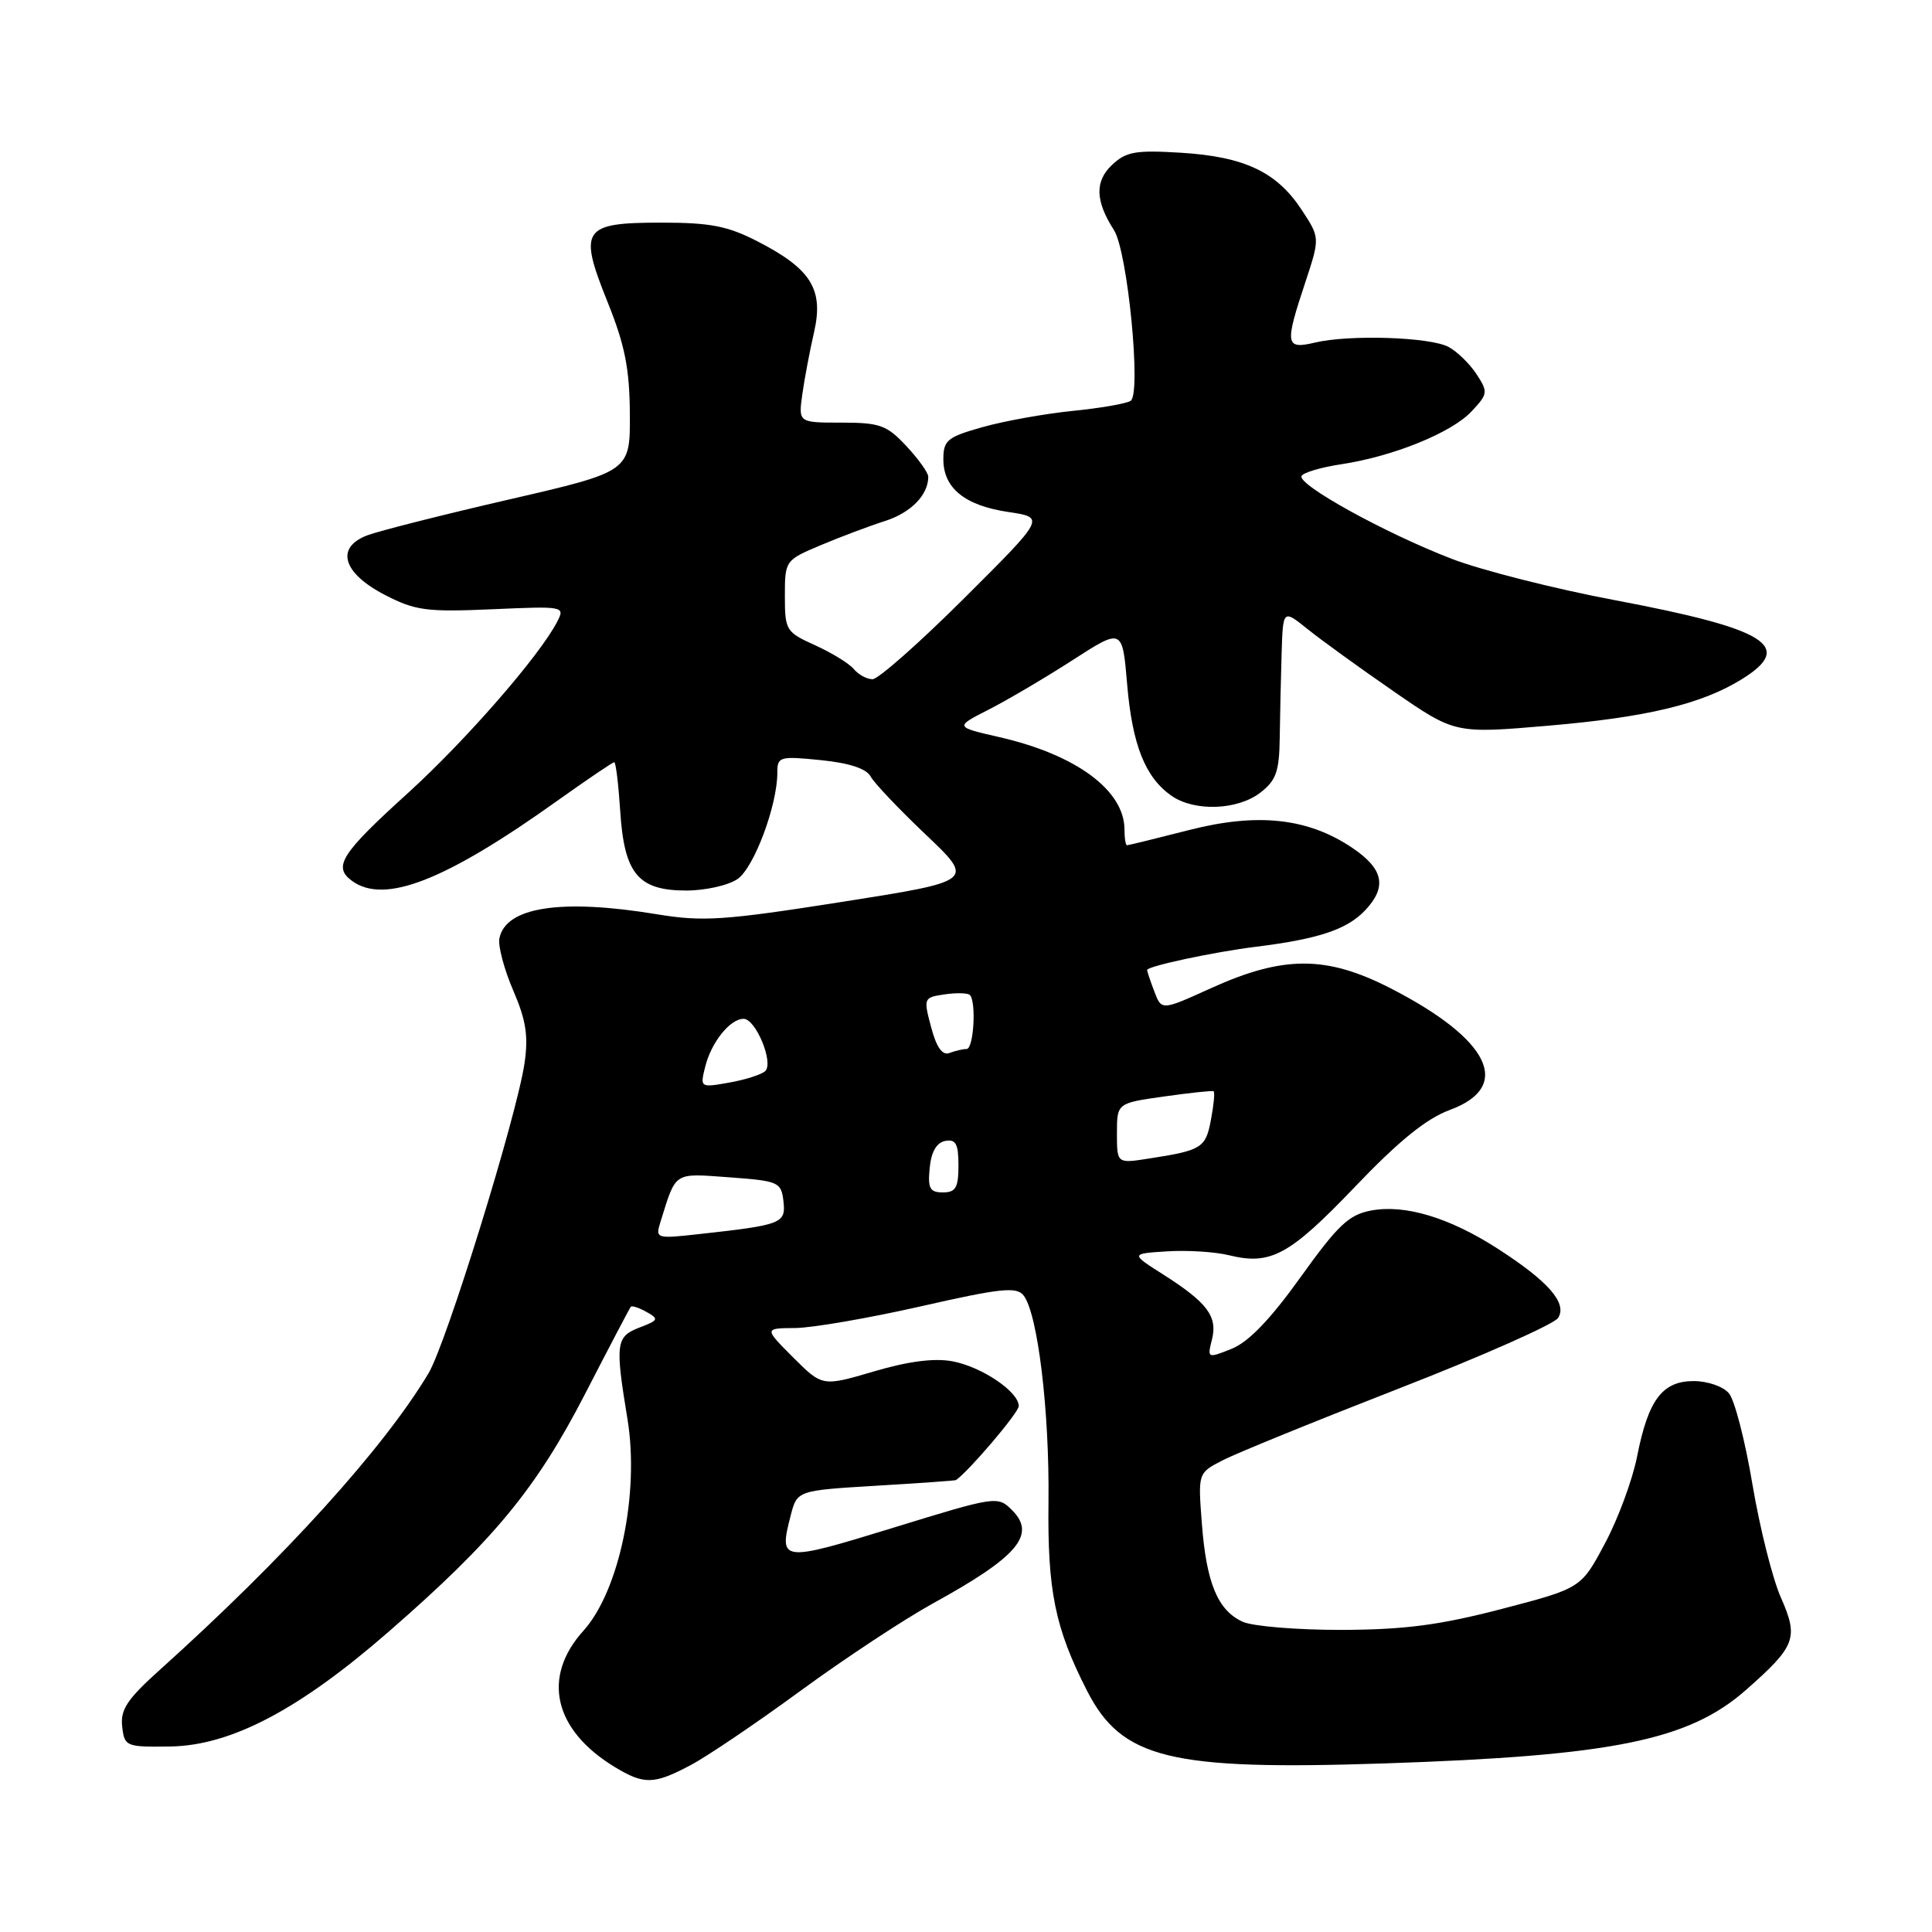 <?xml version="1.0" encoding="UTF-8" standalone="no"?>
<!DOCTYPE svg PUBLIC "-//W3C//DTD SVG 1.1//EN" "http://www.w3.org/Graphics/SVG/1.1/DTD/svg11.dtd" >
<svg xmlns="http://www.w3.org/2000/svg" xmlns:xlink="http://www.w3.org/1999/xlink" version="1.1" viewBox="0 0 256 256">
 <g >
 <path fill="currentColor"
d=" M 91.51 233.89 C 93.71 232.73 100.27 228.29 106.10 224.02 C 111.94 219.75 119.81 214.56 123.60 212.47 C 134.87 206.28 137.35 203.35 134.11 200.11 C 132.20 198.20 132.02 198.23 118.34 202.44 C 103.49 207.01 103.18 206.97 104.76 200.85 C 105.62 197.50 105.62 197.50 116.06 196.87 C 121.80 196.53 126.58 196.19 126.67 196.12 C 128.45 194.87 134.98 187.18 134.99 186.32 C 135.01 184.43 130.10 181.11 126.21 180.38 C 123.81 179.93 120.37 180.37 115.80 181.72 C 108.97 183.73 108.97 183.73 105.10 179.87 C 101.24 176.00 101.24 176.00 105.37 175.97 C 107.64 175.95 115.12 174.66 122.00 173.10 C 132.51 170.71 134.68 170.47 135.61 171.63 C 137.50 173.97 139.07 186.95 138.93 199.01 C 138.79 210.79 139.79 215.71 144.02 224.00 C 148.64 233.06 155.00 234.61 183.50 233.66 C 213.72 232.65 223.76 230.61 231.36 223.92 C 237.95 218.11 238.35 217.05 235.97 211.67 C 234.87 209.18 233.18 202.45 232.21 196.70 C 231.25 190.95 229.85 185.52 229.10 184.63 C 228.35 183.72 226.28 183.00 224.43 183.00 C 220.26 183.00 218.40 185.48 216.92 193.01 C 216.31 196.09 214.40 201.27 212.66 204.52 C 209.50 210.45 209.50 210.45 199.00 213.19 C 190.79 215.33 186.16 215.94 177.80 215.97 C 171.91 215.98 166.00 215.50 164.66 214.89 C 161.35 213.38 159.85 209.76 159.25 201.84 C 158.74 195.18 158.74 195.18 161.99 193.51 C 163.77 192.58 174.29 188.30 185.37 183.98 C 196.44 179.67 205.93 175.46 206.46 174.63 C 207.70 172.68 205.18 169.79 198.46 165.46 C 192.07 161.34 186.17 159.56 181.69 160.40 C 178.73 160.95 177.28 162.33 172.34 169.22 C 168.36 174.78 165.46 177.81 163.23 178.71 C 159.99 180.01 159.96 179.99 160.59 177.50 C 161.36 174.44 159.99 172.61 154.15 168.89 C 149.79 166.12 149.79 166.12 154.65 165.81 C 157.32 165.64 161.01 165.87 162.87 166.33 C 168.37 167.68 170.86 166.33 179.51 157.29 C 185.35 151.17 189.01 148.21 192.12 147.07 C 200.49 143.98 197.43 137.71 184.27 130.96 C 175.76 126.59 170.06 126.59 160.46 130.94 C 153.92 133.91 153.92 133.91 152.96 131.39 C 152.43 130.00 152.00 128.72 152.00 128.53 C 152.00 128.03 160.83 126.14 166.50 125.44 C 174.76 124.41 178.51 123.15 180.91 120.60 C 183.82 117.50 183.32 115.13 179.18 112.34 C 173.31 108.39 166.66 107.66 157.58 109.98 C 153.24 111.09 149.53 112.00 149.34 112.00 C 149.15 112.00 149.00 111.07 149.00 109.93 C 149.00 104.74 142.62 100.01 132.45 97.68 C 126.50 96.32 126.50 96.32 131.00 94.03 C 133.47 92.77 138.48 89.82 142.11 87.48 C 148.72 83.22 148.72 83.22 149.35 90.64 C 150.03 98.70 151.74 103.00 155.22 105.44 C 158.25 107.56 163.97 107.37 167.00 105.03 C 169.09 103.42 169.51 102.23 169.57 97.80 C 169.61 94.89 169.72 89.85 169.82 86.62 C 170.00 80.74 170.00 80.74 173.25 83.35 C 175.04 84.79 180.16 88.50 184.64 91.59 C 192.79 97.22 192.79 97.22 205.14 96.16 C 218.21 95.04 225.42 93.31 230.75 90.03 C 237.87 85.64 234.21 83.35 214.00 79.53 C 206.03 78.03 196.29 75.56 192.37 74.05 C 183.53 70.65 171.78 64.16 172.47 63.05 C 172.75 62.60 175.10 61.91 177.70 61.52 C 184.56 60.49 192.32 57.35 194.97 54.53 C 197.16 52.20 197.20 51.95 195.64 49.57 C 194.74 48.20 193.08 46.58 191.94 45.97 C 189.50 44.66 178.83 44.31 174.25 45.39 C 170.31 46.32 170.21 45.69 172.96 37.41 C 174.91 31.50 174.91 31.50 172.46 27.78 C 169.17 22.78 164.89 20.76 156.50 20.24 C 150.45 19.87 149.21 20.09 147.33 21.87 C 145.05 24.03 145.13 26.63 147.61 30.50 C 149.42 33.33 151.26 52.22 149.81 53.12 C 149.21 53.49 145.74 54.09 142.10 54.45 C 138.47 54.82 133.14 55.77 130.25 56.58 C 125.51 57.91 125.00 58.33 125.00 60.87 C 125.00 64.69 127.86 67.00 133.66 67.85 C 138.50 68.57 138.50 68.57 127.75 79.28 C 121.83 85.18 116.37 90.00 115.62 90.00 C 114.86 90.00 113.74 89.39 113.13 88.65 C 112.51 87.91 110.21 86.50 108.01 85.50 C 104.15 83.76 104.00 83.52 104.00 78.97 C 104.00 74.28 104.04 74.23 108.75 72.24 C 111.36 71.14 115.19 69.70 117.26 69.04 C 120.70 67.94 123.00 65.59 123.00 63.17 C 123.00 62.64 121.69 60.81 120.10 59.11 C 117.51 56.33 116.59 56.00 111.49 56.00 C 105.79 56.00 105.79 56.00 106.31 52.25 C 106.60 50.19 107.30 46.48 107.87 44.00 C 109.16 38.35 107.48 35.64 100.43 32.01 C 96.44 29.95 94.14 29.50 87.65 29.50 C 77.17 29.50 76.61 30.33 80.51 40.03 C 82.80 45.71 83.42 48.84 83.46 54.85 C 83.50 62.48 83.50 62.48 67.47 66.18 C 58.66 68.21 50.19 70.36 48.65 70.94 C 44.41 72.56 45.41 75.94 51.00 78.83 C 55.02 80.91 56.53 81.11 65.20 80.73 C 74.79 80.31 74.89 80.33 73.82 82.40 C 71.48 86.92 61.70 98.13 54.10 105.04 C 45.18 113.12 44.08 114.85 46.64 116.72 C 50.93 119.86 58.98 116.72 73.87 106.09 C 77.80 103.29 81.18 101.00 81.39 101.00 C 81.60 101.00 81.95 103.90 82.18 107.44 C 82.71 115.78 84.55 118.00 90.93 118.00 C 93.47 118.00 96.54 117.31 97.75 116.46 C 99.93 114.93 103.00 106.71 103.00 102.39 C 103.00 100.26 103.29 100.17 108.75 100.72 C 112.54 101.10 114.80 101.84 115.37 102.90 C 115.85 103.78 119.15 107.25 122.70 110.62 C 129.14 116.74 129.14 116.74 111.54 119.51 C 95.88 121.97 93.16 122.15 87.02 121.14 C 74.33 119.05 66.97 120.18 66.17 124.36 C 65.98 125.35 66.80 128.44 68.00 131.23 C 69.71 135.19 70.03 137.30 69.50 140.90 C 68.44 148.00 59.15 178.01 56.78 181.97 C 50.83 191.91 37.72 206.39 21.17 221.27 C 16.86 225.14 15.93 226.54 16.19 228.77 C 16.49 231.42 16.68 231.50 22.54 231.42 C 30.61 231.30 39.66 226.54 51.57 216.15 C 65.43 204.07 71.03 197.29 77.50 184.75 C 80.69 178.56 83.42 173.35 83.58 173.16 C 83.73 172.97 84.67 173.28 85.67 173.84 C 87.34 174.77 87.25 174.95 84.75 175.90 C 81.61 177.10 81.49 178.00 83.14 188.01 C 84.76 197.85 82.07 210.81 77.30 216.09 C 71.77 222.22 73.36 229.20 81.41 234.11 C 85.34 236.50 86.63 236.48 91.51 233.89 Z  M 87.54 161.83 C 89.61 155.19 89.20 155.46 96.63 156.00 C 103.18 156.48 103.51 156.63 103.81 159.16 C 104.15 162.11 103.64 162.31 92.66 163.52 C 86.88 164.16 86.82 164.14 87.54 161.83 Z  M 123.19 154.76 C 123.39 152.62 124.10 151.40 125.25 151.18 C 126.65 150.92 127.00 151.56 127.00 154.43 C 127.00 157.37 126.64 158.00 124.94 158.00 C 123.21 158.00 122.92 157.47 123.19 154.76 Z  M 148.00 150.18 C 148.00 146.17 148.00 146.17 154.25 145.29 C 157.69 144.80 160.64 144.49 160.81 144.60 C 160.99 144.71 160.83 146.40 160.46 148.36 C 159.76 152.11 159.26 152.43 152.25 153.51 C 148.00 154.18 148.00 154.18 148.00 150.18 Z  M 93.45 141.32 C 94.26 138.09 96.74 135.00 98.53 135.00 C 100.15 135.00 102.56 140.86 101.39 141.93 C 100.90 142.39 98.76 143.07 96.62 143.45 C 92.77 144.13 92.75 144.12 93.45 141.32 Z  M 123.38 136.11 C 122.35 132.25 122.38 132.17 125.17 131.76 C 126.73 131.53 128.23 131.57 128.51 131.84 C 129.39 132.73 129.02 139.00 128.08 139.00 C 127.58 139.00 126.55 139.24 125.80 139.53 C 124.87 139.88 124.09 138.79 123.38 136.11 Z "/>
</g>
</svg>